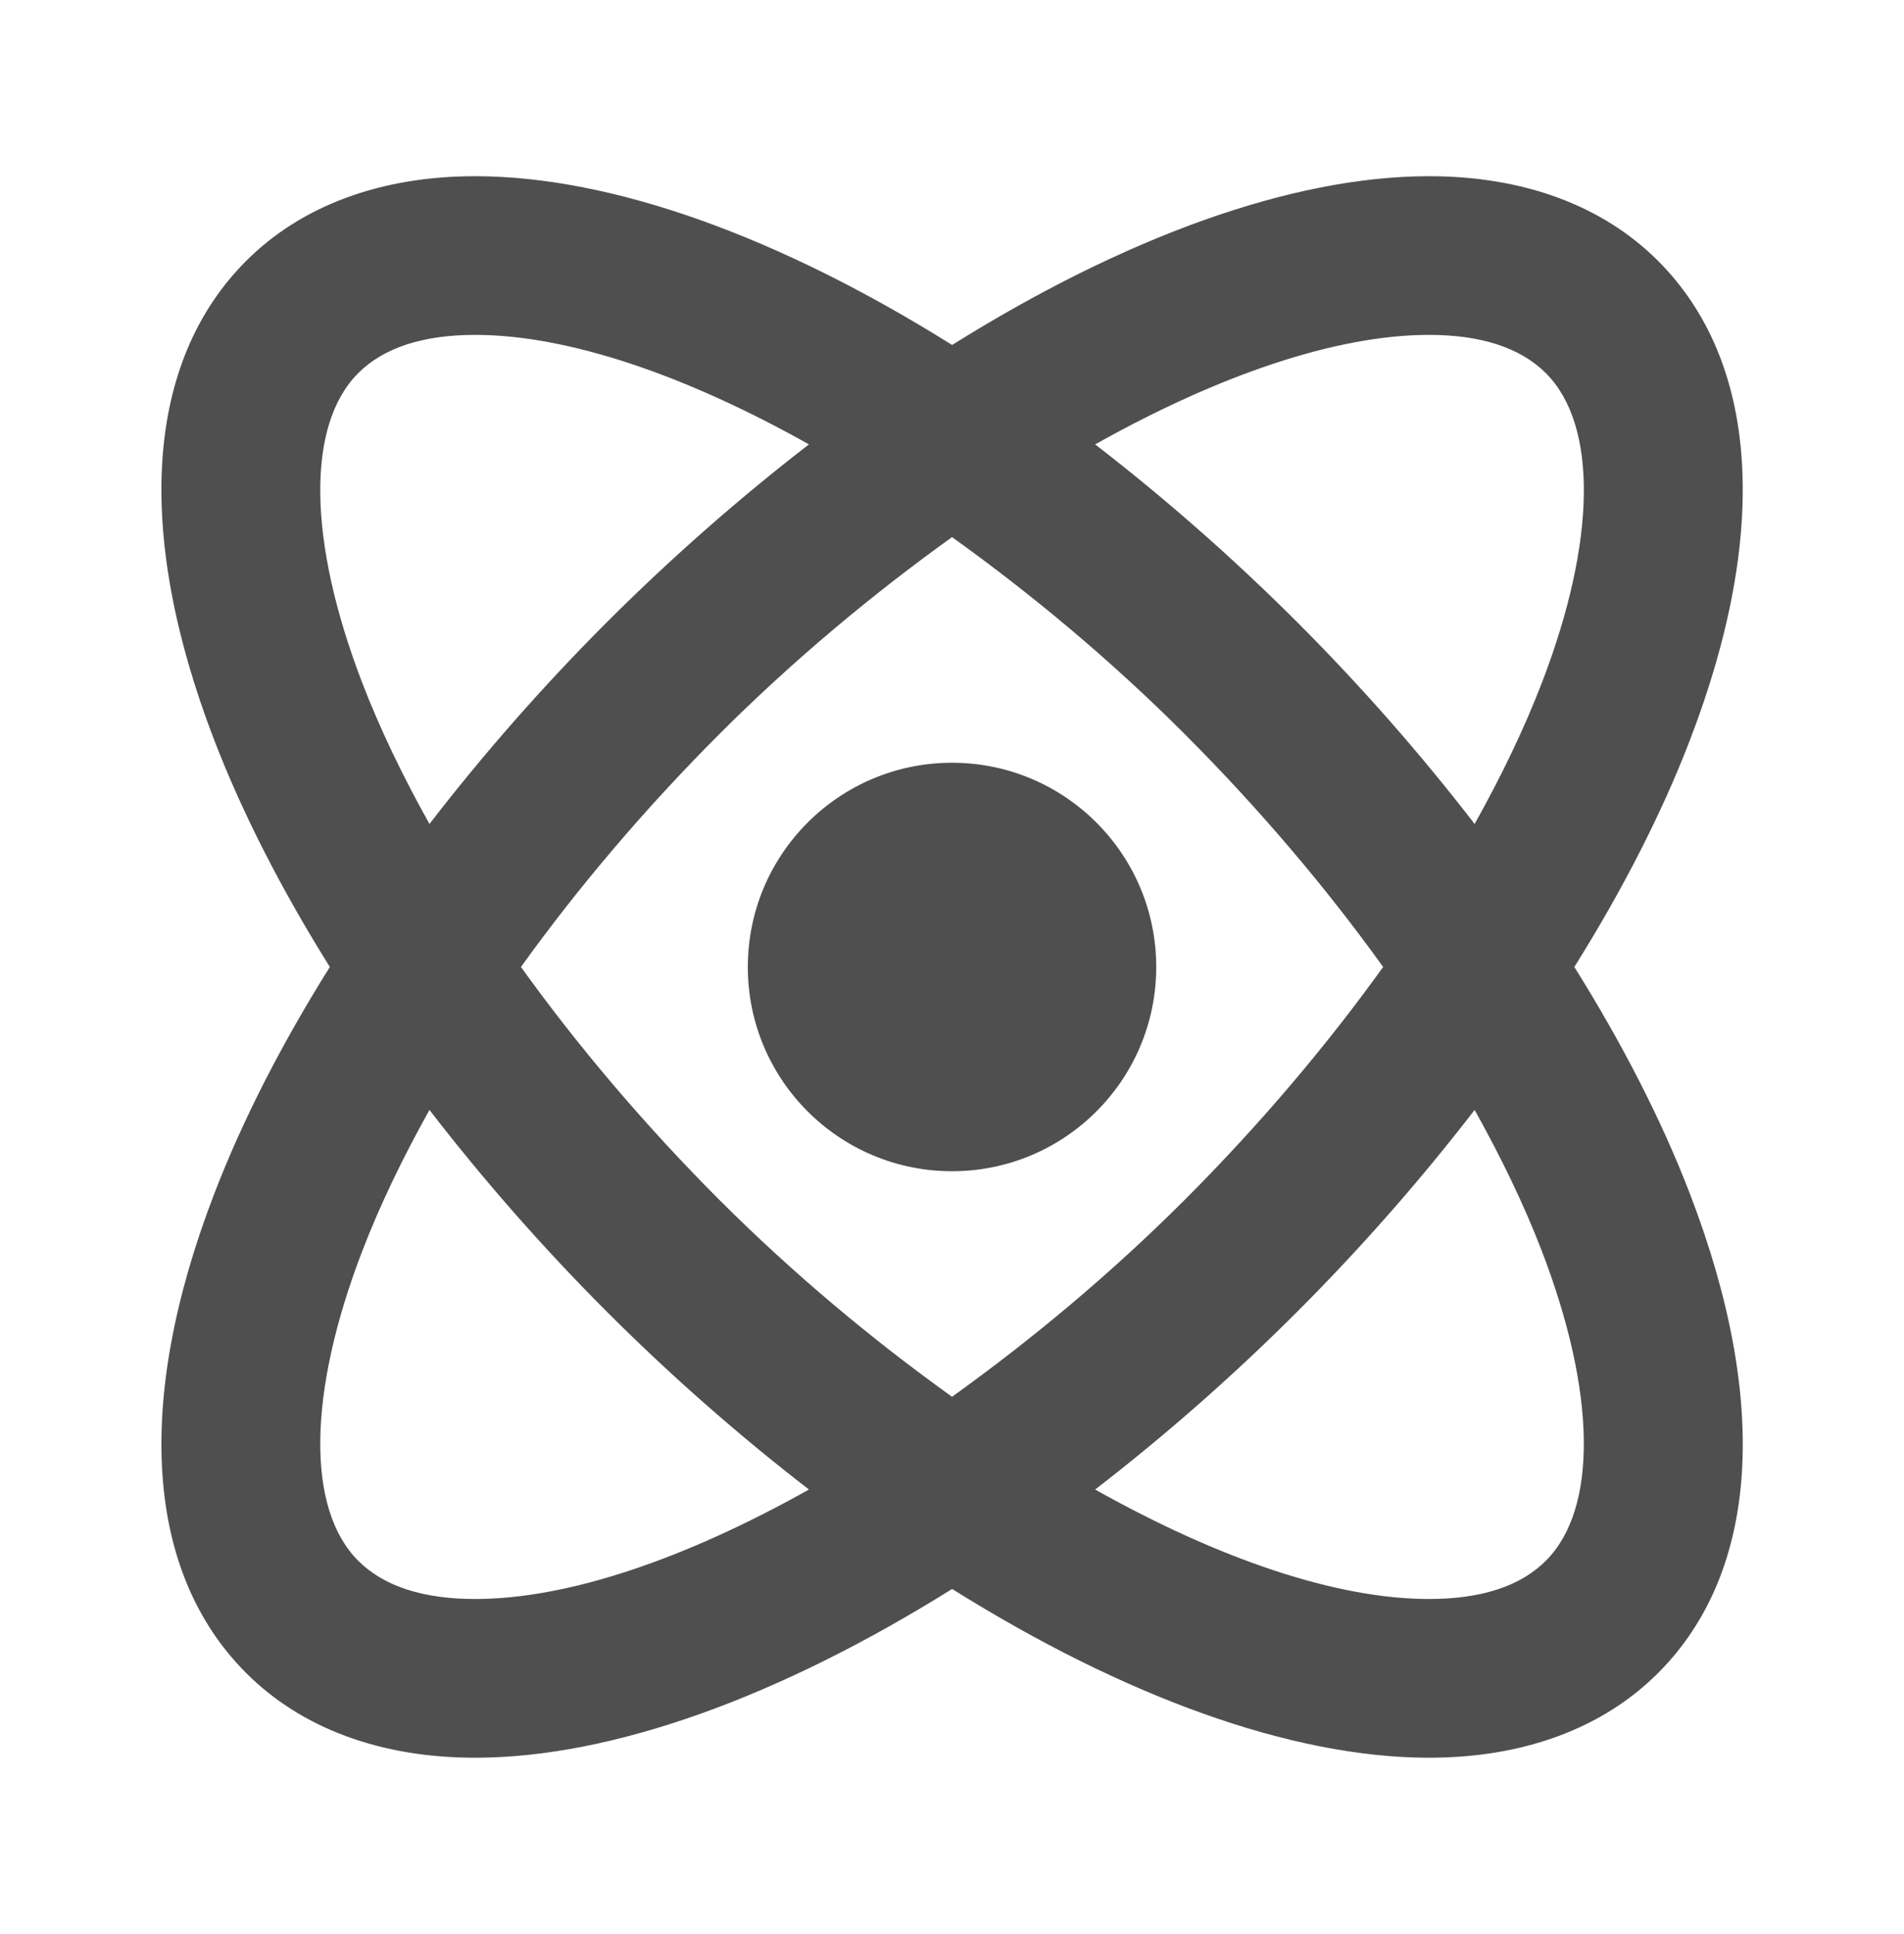 <svg width="64" height="65" viewBox="0 0 64 65" fill="none" xmlns="http://www.w3.org/2000/svg">
<path d="M8.273 56.226C10.135 58.09 12.796 59.074 15.972 59.074C20.617 59.074 26.252 56.999 32.004 53.402C37.753 57.002 43.391 59.074 48.036 59.074C51.209 59.074 53.871 58.09 55.735 56.226C59.119 52.842 59.497 47.124 56.804 40.122C55.849 37.636 54.527 35.069 52.919 32.498C54.529 29.927 55.849 27.359 56.804 24.874C59.497 17.871 59.116 12.151 55.735 8.77C53.873 6.906 51.212 5.922 48.036 5.922C43.391 5.922 37.756 7.997 32.004 11.594C26.255 7.994 20.617 5.922 15.972 5.922C12.799 5.922 10.137 6.906 8.273 8.77C4.889 12.154 4.508 17.871 7.201 24.874C8.159 27.359 9.479 29.927 11.087 32.498C9.476 35.069 8.156 37.636 7.201 40.122C4.508 47.124 4.889 52.842 8.273 56.226ZM51.823 42.036C53.66 46.81 53.711 50.706 51.961 52.455C51.108 53.309 49.788 53.74 48.033 53.74C44.921 53.74 40.977 52.399 36.812 50.06C39.111 48.285 41.393 46.295 43.596 44.093C45.783 41.906 47.78 39.62 49.567 37.303C50.463 38.906 51.228 40.492 51.823 42.036ZM32.001 46.943C29.34 45.036 26.684 42.828 24.177 40.322C21.657 37.799 19.423 35.157 17.511 32.498C19.423 29.839 21.657 27.197 24.177 24.674C26.684 22.17 29.34 19.962 32.001 18.052C34.663 19.959 37.319 22.167 39.825 24.674C42.345 27.197 44.58 29.839 46.492 32.498C44.58 35.157 42.345 37.799 39.825 40.322C37.319 42.826 34.663 45.034 32.001 46.943ZM48.033 11.255C49.785 11.255 51.105 11.687 51.961 12.54C53.711 14.29 53.663 18.186 51.823 22.959C51.228 24.503 50.463 26.09 49.567 27.692C47.78 25.375 45.783 23.09 43.596 20.903C41.393 18.701 39.111 16.711 36.812 14.935C40.977 12.599 44.921 11.255 48.033 11.255ZM12.18 22.959C10.343 18.186 10.292 14.29 12.041 12.54C12.895 11.687 14.215 11.255 15.969 11.255C19.081 11.255 23.025 12.597 27.191 14.935C24.892 16.711 22.612 18.701 20.407 20.903C18.22 23.09 16.223 25.375 14.436 27.692C13.54 26.09 12.775 24.503 12.18 22.959ZM12.18 42.036C12.775 40.492 13.54 38.906 14.436 37.303C16.223 39.62 18.22 41.906 20.407 44.093C22.609 46.295 24.892 48.285 27.191 50.06C23.023 52.399 19.081 53.74 15.969 53.74C14.217 53.74 12.897 53.309 12.041 52.455C10.292 50.706 10.343 46.81 12.18 42.036Z" fill="#4F4F4F"/>
<path d="M32.001 39.363C35.792 39.363 38.865 36.29 38.865 32.499C38.865 28.708 35.792 25.635 32.001 25.635C28.21 25.635 25.137 28.708 25.137 32.499C25.137 36.29 28.21 39.363 32.001 39.363Z" fill="#4F4F4F"/>
</svg>
